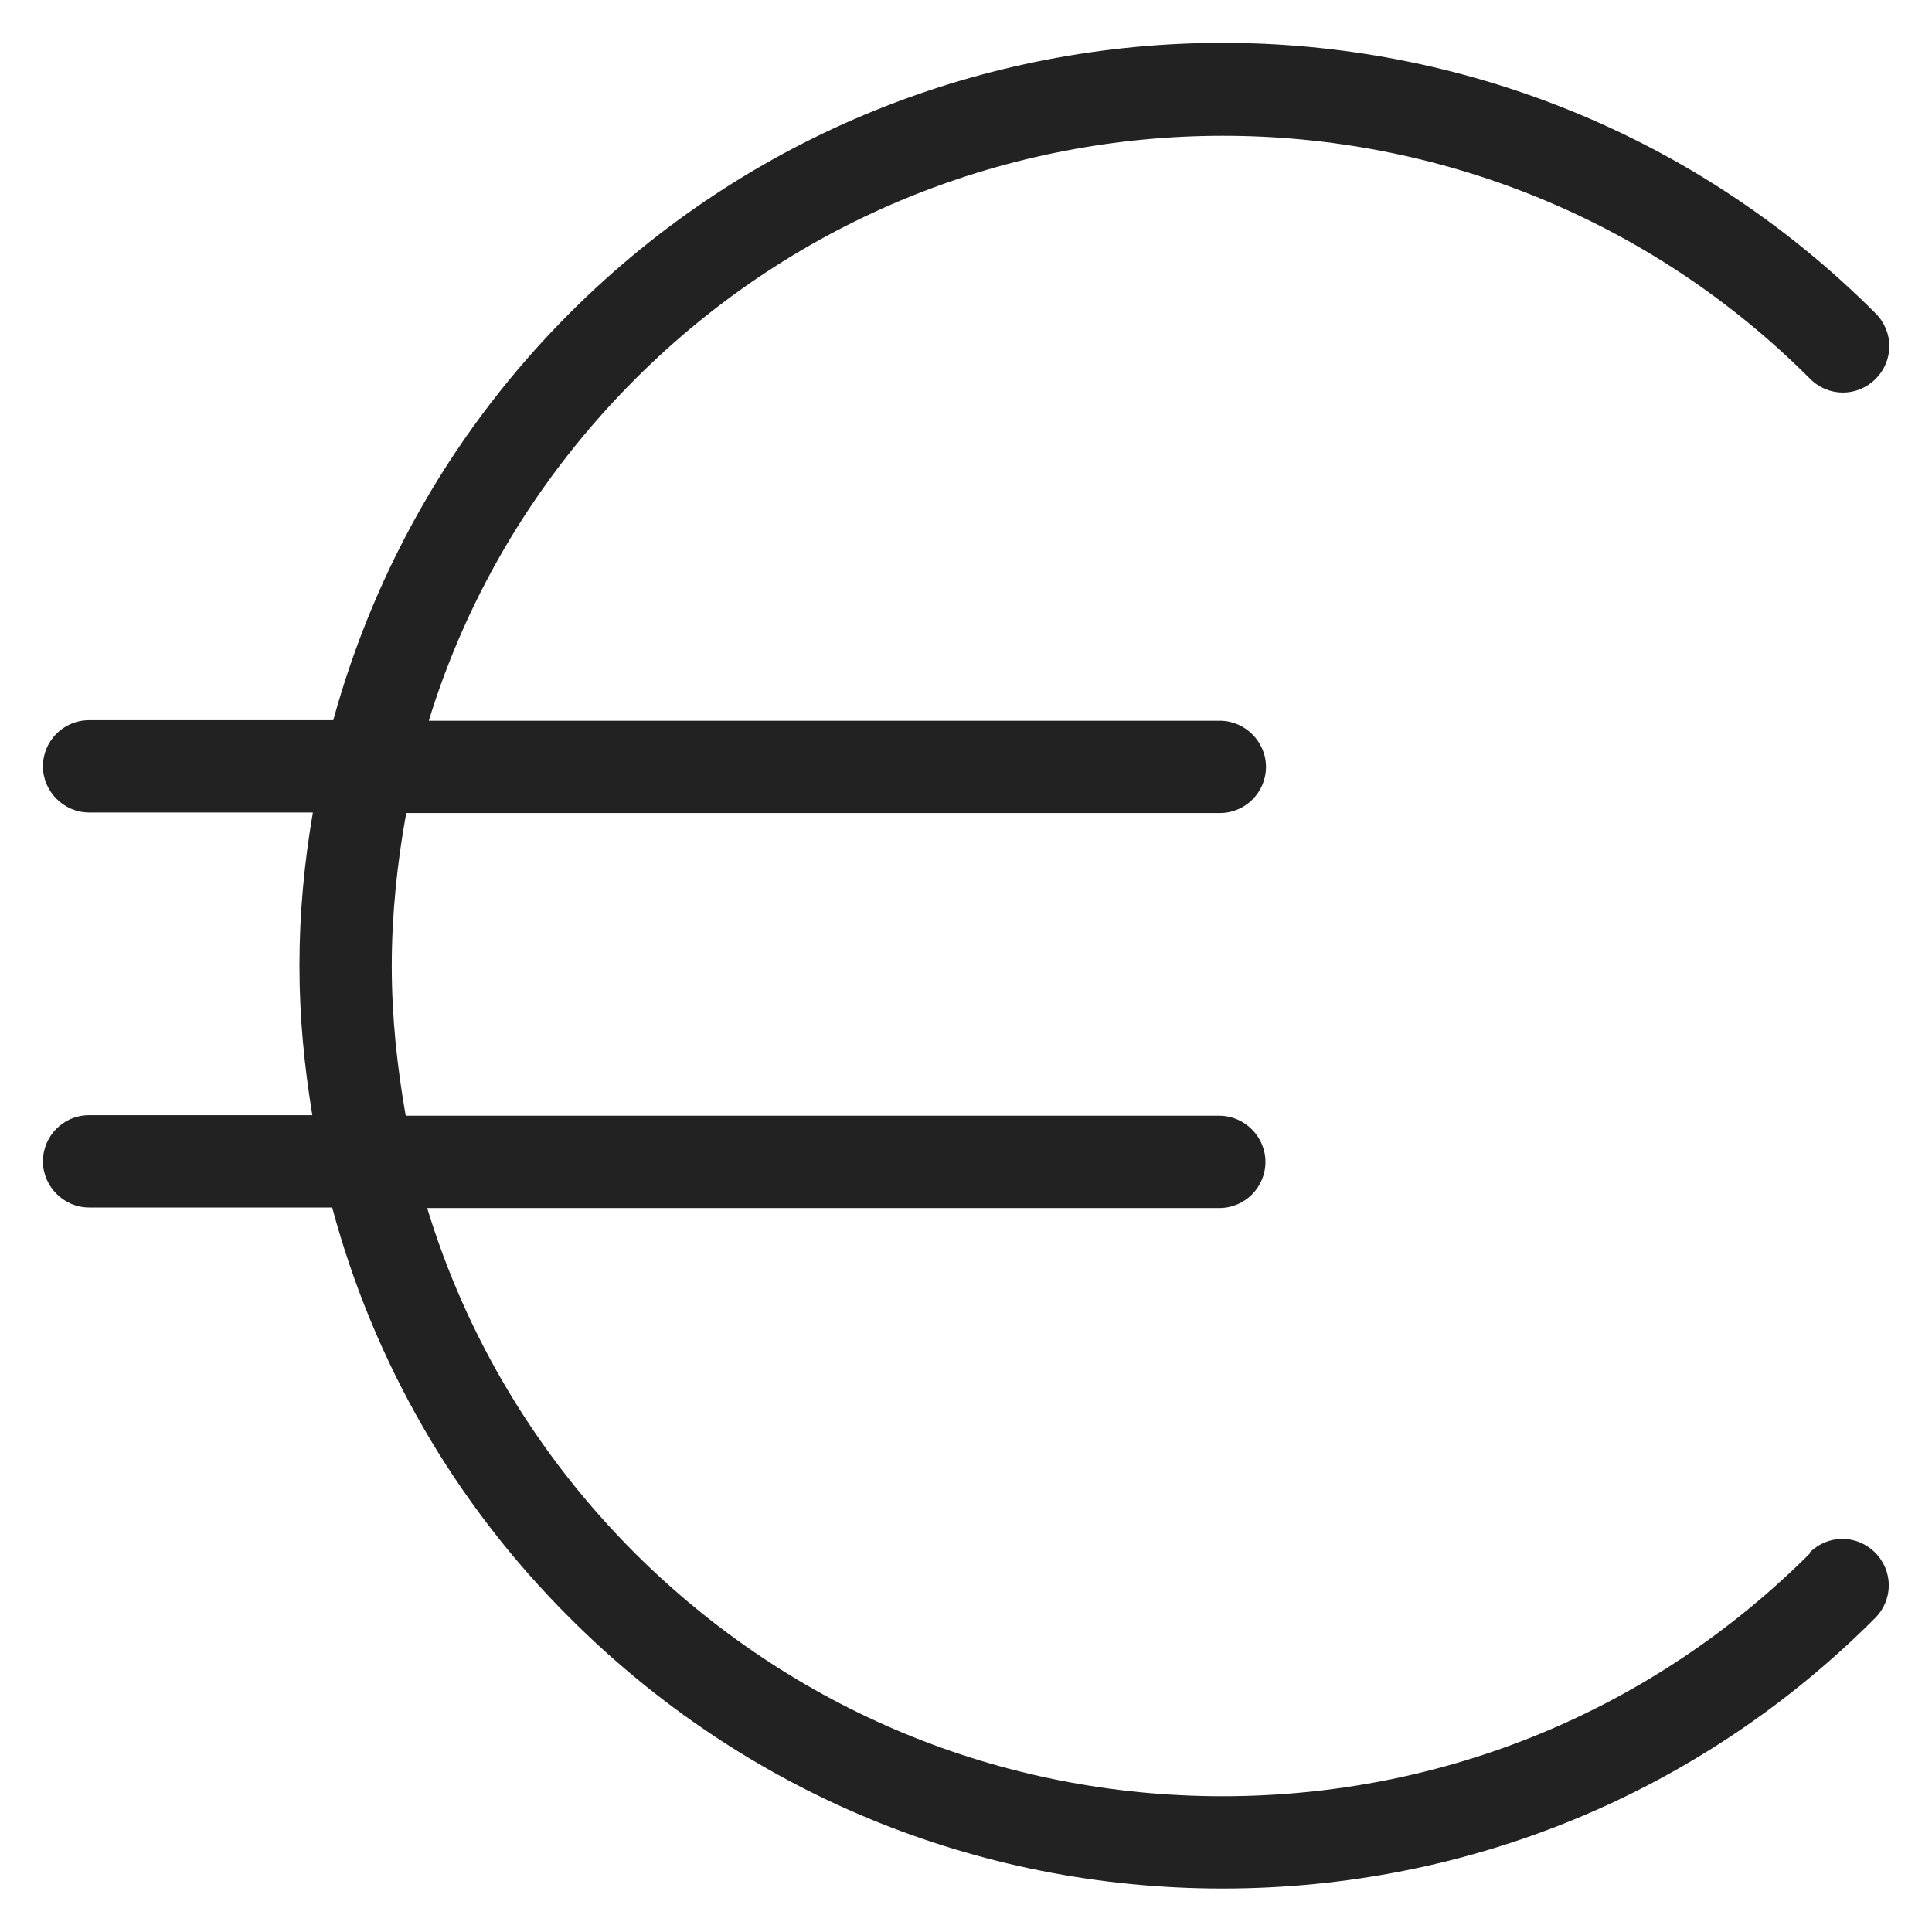 <svg width="36" height="36" viewBox="0 0 36 36" fill="none" xmlns="http://www.w3.org/2000/svg">
<g id="euro_M 1">
<path id="Vector" d="M33.73 28.94C30.81 31.86 26.92 33.47 22.78 33.47C18.64 33.47 14.76 31.86 11.83 28.94C10 27.11 8.69 24.91 7.96 22.51H22.72C23.2 22.51 23.58 22.12 23.58 21.65C23.58 21.18 23.19 20.79 22.72 20.79H7.56C7.4 19.88 7.3 18.95 7.3 18C7.3 17.05 7.4 16.08 7.57 15.15H22.73C23.21 15.15 23.59 14.76 23.59 14.29C23.59 13.82 23.2 13.43 22.73 13.43H7.99C8.72 11.05 10.03 8.87 11.84 7.06C17.88 1.02 27.7 1.02 33.73 7.06C34.07 7.4 34.61 7.4 34.95 7.06C35.29 6.72 35.29 6.18 34.95 5.84C28.24 -0.88 17.33 -0.88 10.62 5.83C8.48 7.97 6.99 10.58 6.21 13.42H1.66C1.18 13.42 0.8 13.81 0.8 14.28C0.8 14.75 1.19 15.14 1.66 15.14H5.83C5.67 16.07 5.58 17.02 5.58 17.99C5.58 18.96 5.67 19.86 5.82 20.78H1.66C1.18 20.78 0.8 21.17 0.8 21.64C0.8 22.11 1.19 22.5 1.66 22.5H6.19C6.96 25.37 8.46 28 10.62 30.15C13.87 33.4 18.19 35.19 22.78 35.19C27.37 35.19 31.7 33.4 34.94 30.15C35.28 29.81 35.28 29.27 34.94 28.93C34.6 28.59 34.06 28.59 33.72 28.93L33.73 28.94Z" fill="#222222"/>
</g>
</svg>
